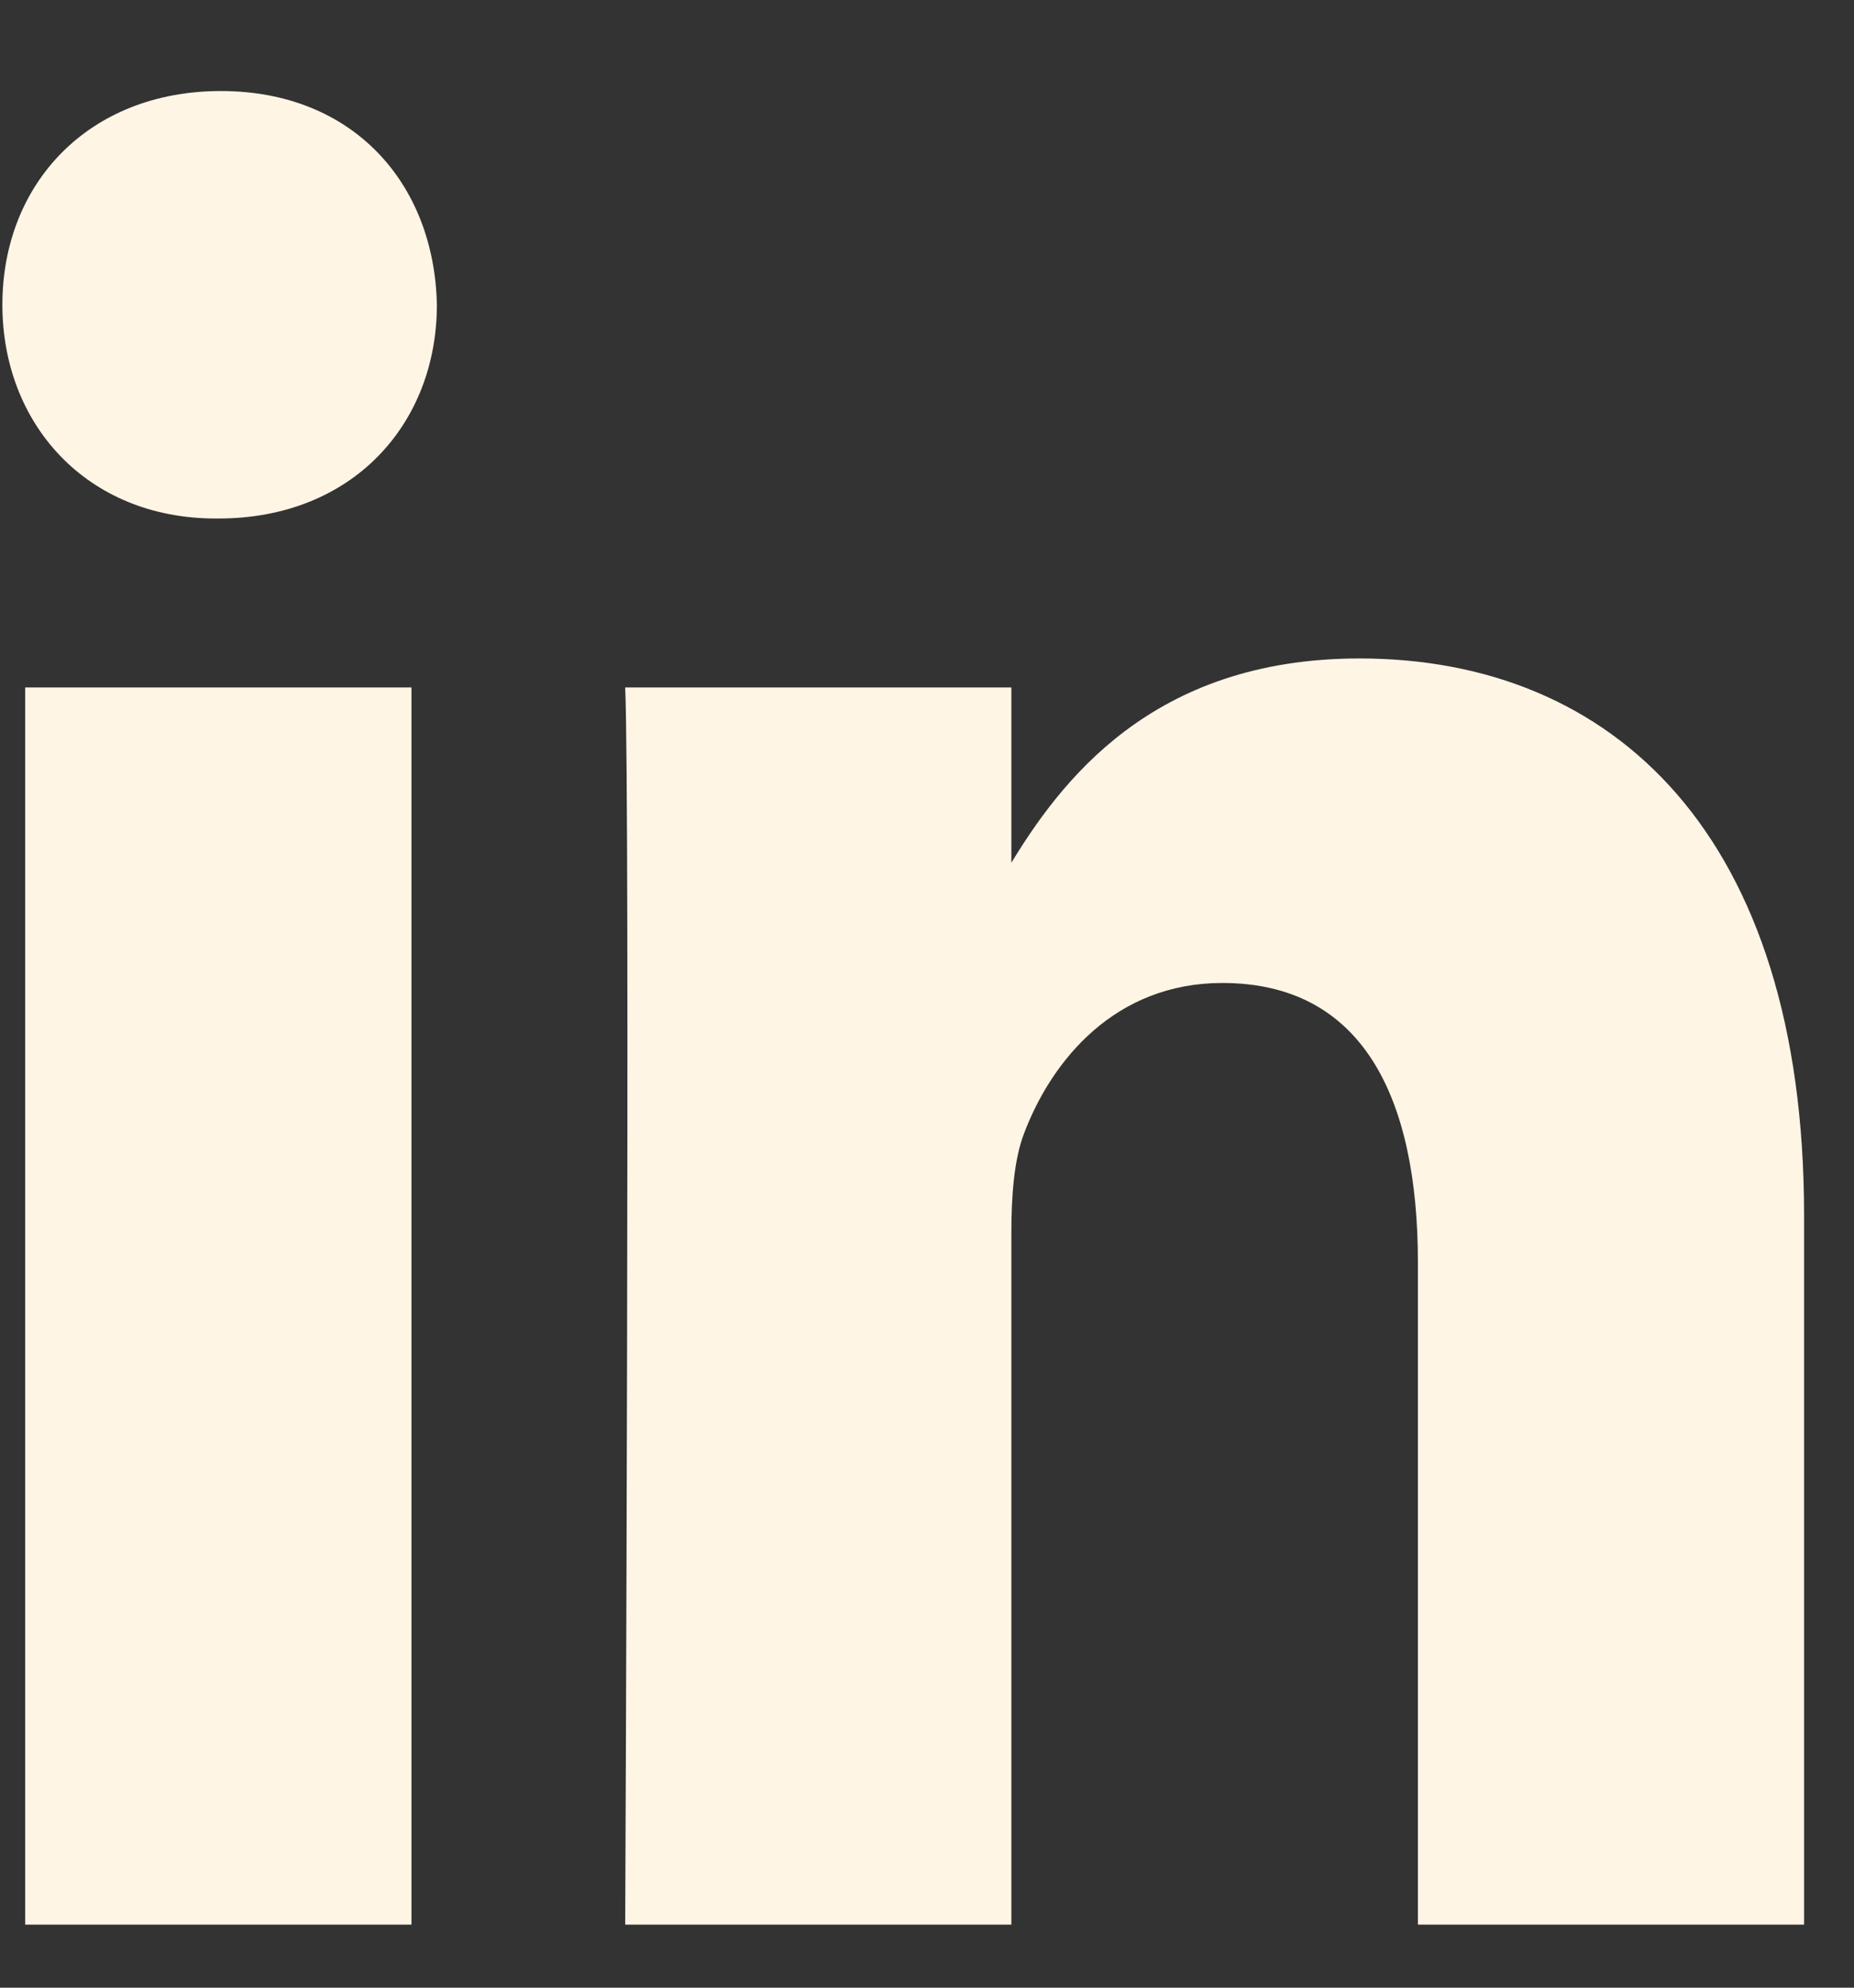 <svg width="14" height="15" viewBox="0 0 14 15" fill="none" xmlns="http://www.w3.org/2000/svg">
<rect x="0" y="0" width="14" height="15" fill="#333333" stroke="none"/>
<path d="M3.107 14.524V5.188H0.19V14.524H3.107ZM1.649 3.913C2.666 3.913 3.299 3.196 3.299 2.3C3.28 1.384 2.666 0.687 1.668 0.687C0.67 0.687 0.018 1.384 0.018 2.3C0.018 3.196 0.651 3.913 1.63 3.913H1.649H1.649ZM4.721 14.524H7.637V9.31C7.637 9.031 7.656 8.753 7.733 8.553C7.944 7.996 8.424 7.418 9.23 7.418C10.285 7.418 10.707 8.274 10.707 9.529V14.524H13.623V9.171C13.623 6.303 12.185 4.969 10.266 4.969C8.692 4.969 8.002 5.905 7.618 6.542H7.637V5.188H4.721C4.759 6.064 4.721 14.524 4.721 14.524L4.721 14.524Z" fill="#FFF5E5"/>
</svg>
